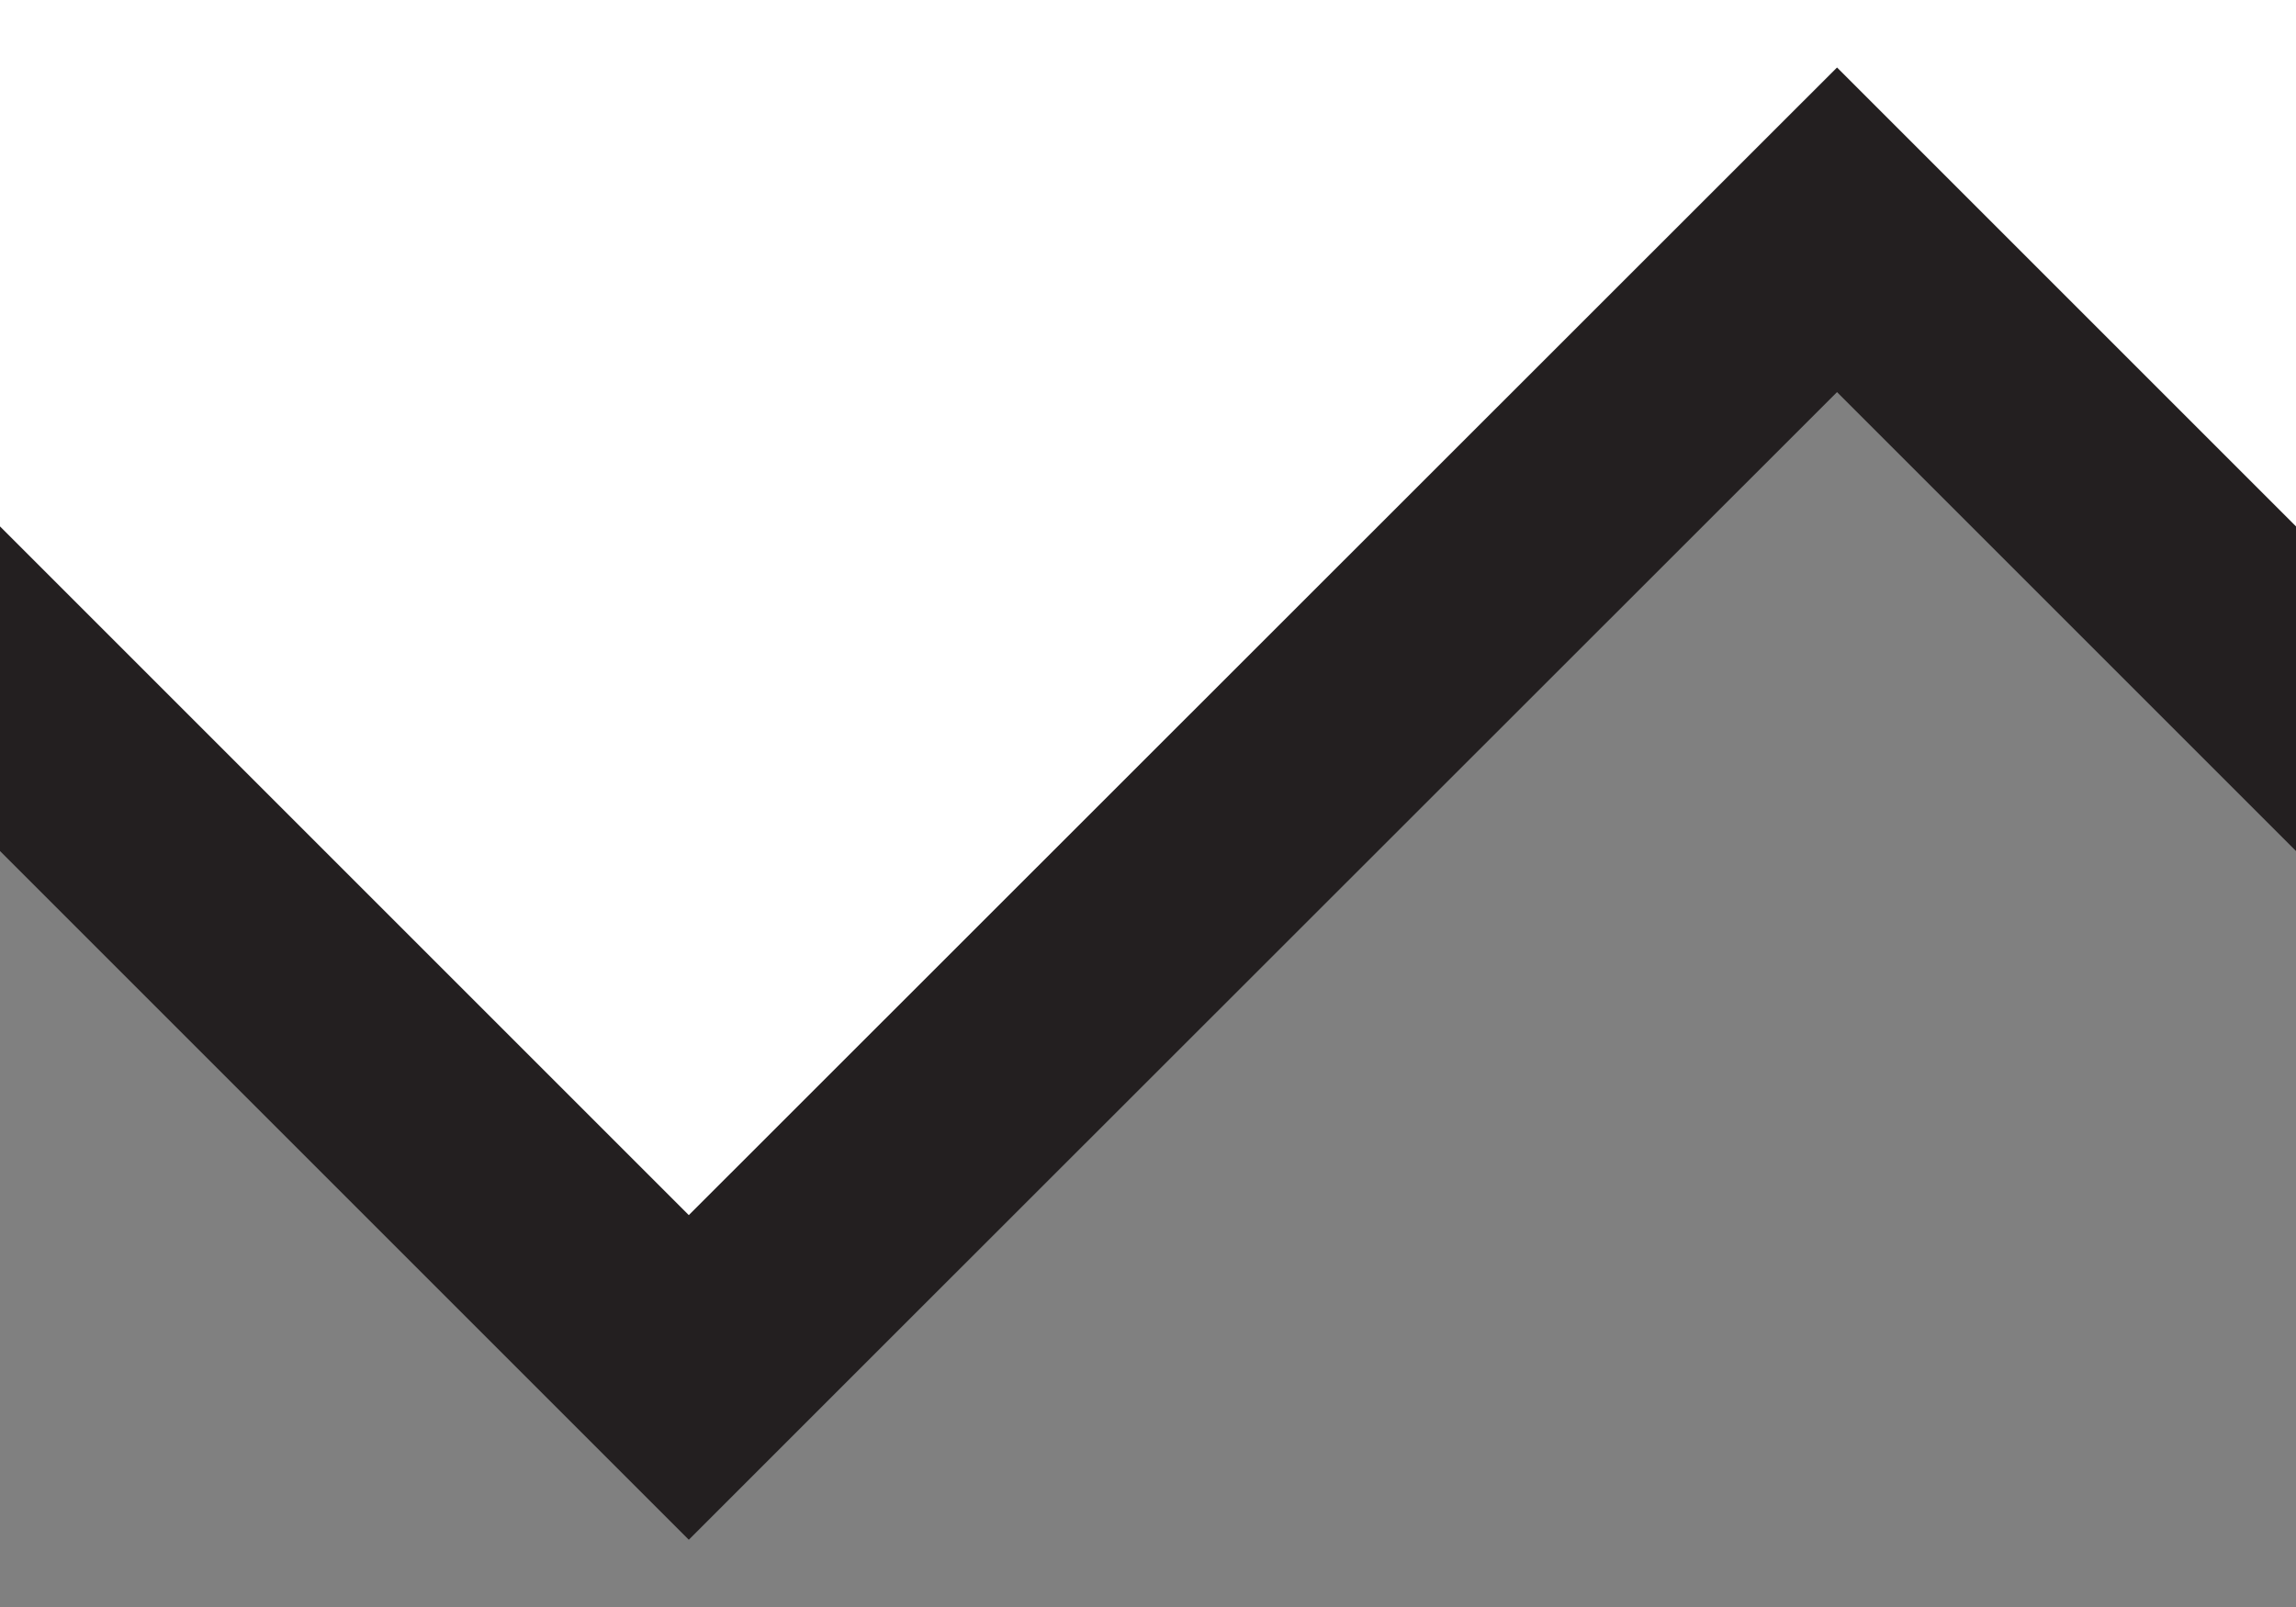 <svg xmlns="http://www.w3.org/2000/svg" xmlns:xlink="http://www.w3.org/1999/xlink" id="Layer_1" width="10" height="7" x="0" y="0" enable-background="new 0 0 10 7" version="1.1" viewBox="0 0 10 7" xml:space="preserve"><rect x="0" y="0" width="10" height="7" fill="#808080" stroke="none"/><polygon fill="#FFF" points="0 3 3.016 5.984 8 1.031 10 2.938 10 0 0 0"/><polygon fill="#231F20" points="10 2.293 8.001 .294 3 5.293 0 2.293 0 3.707 2.293 6 3 6.707 3.707 6 8.001 1.708 10 3.707" class="data-fill"/></svg>